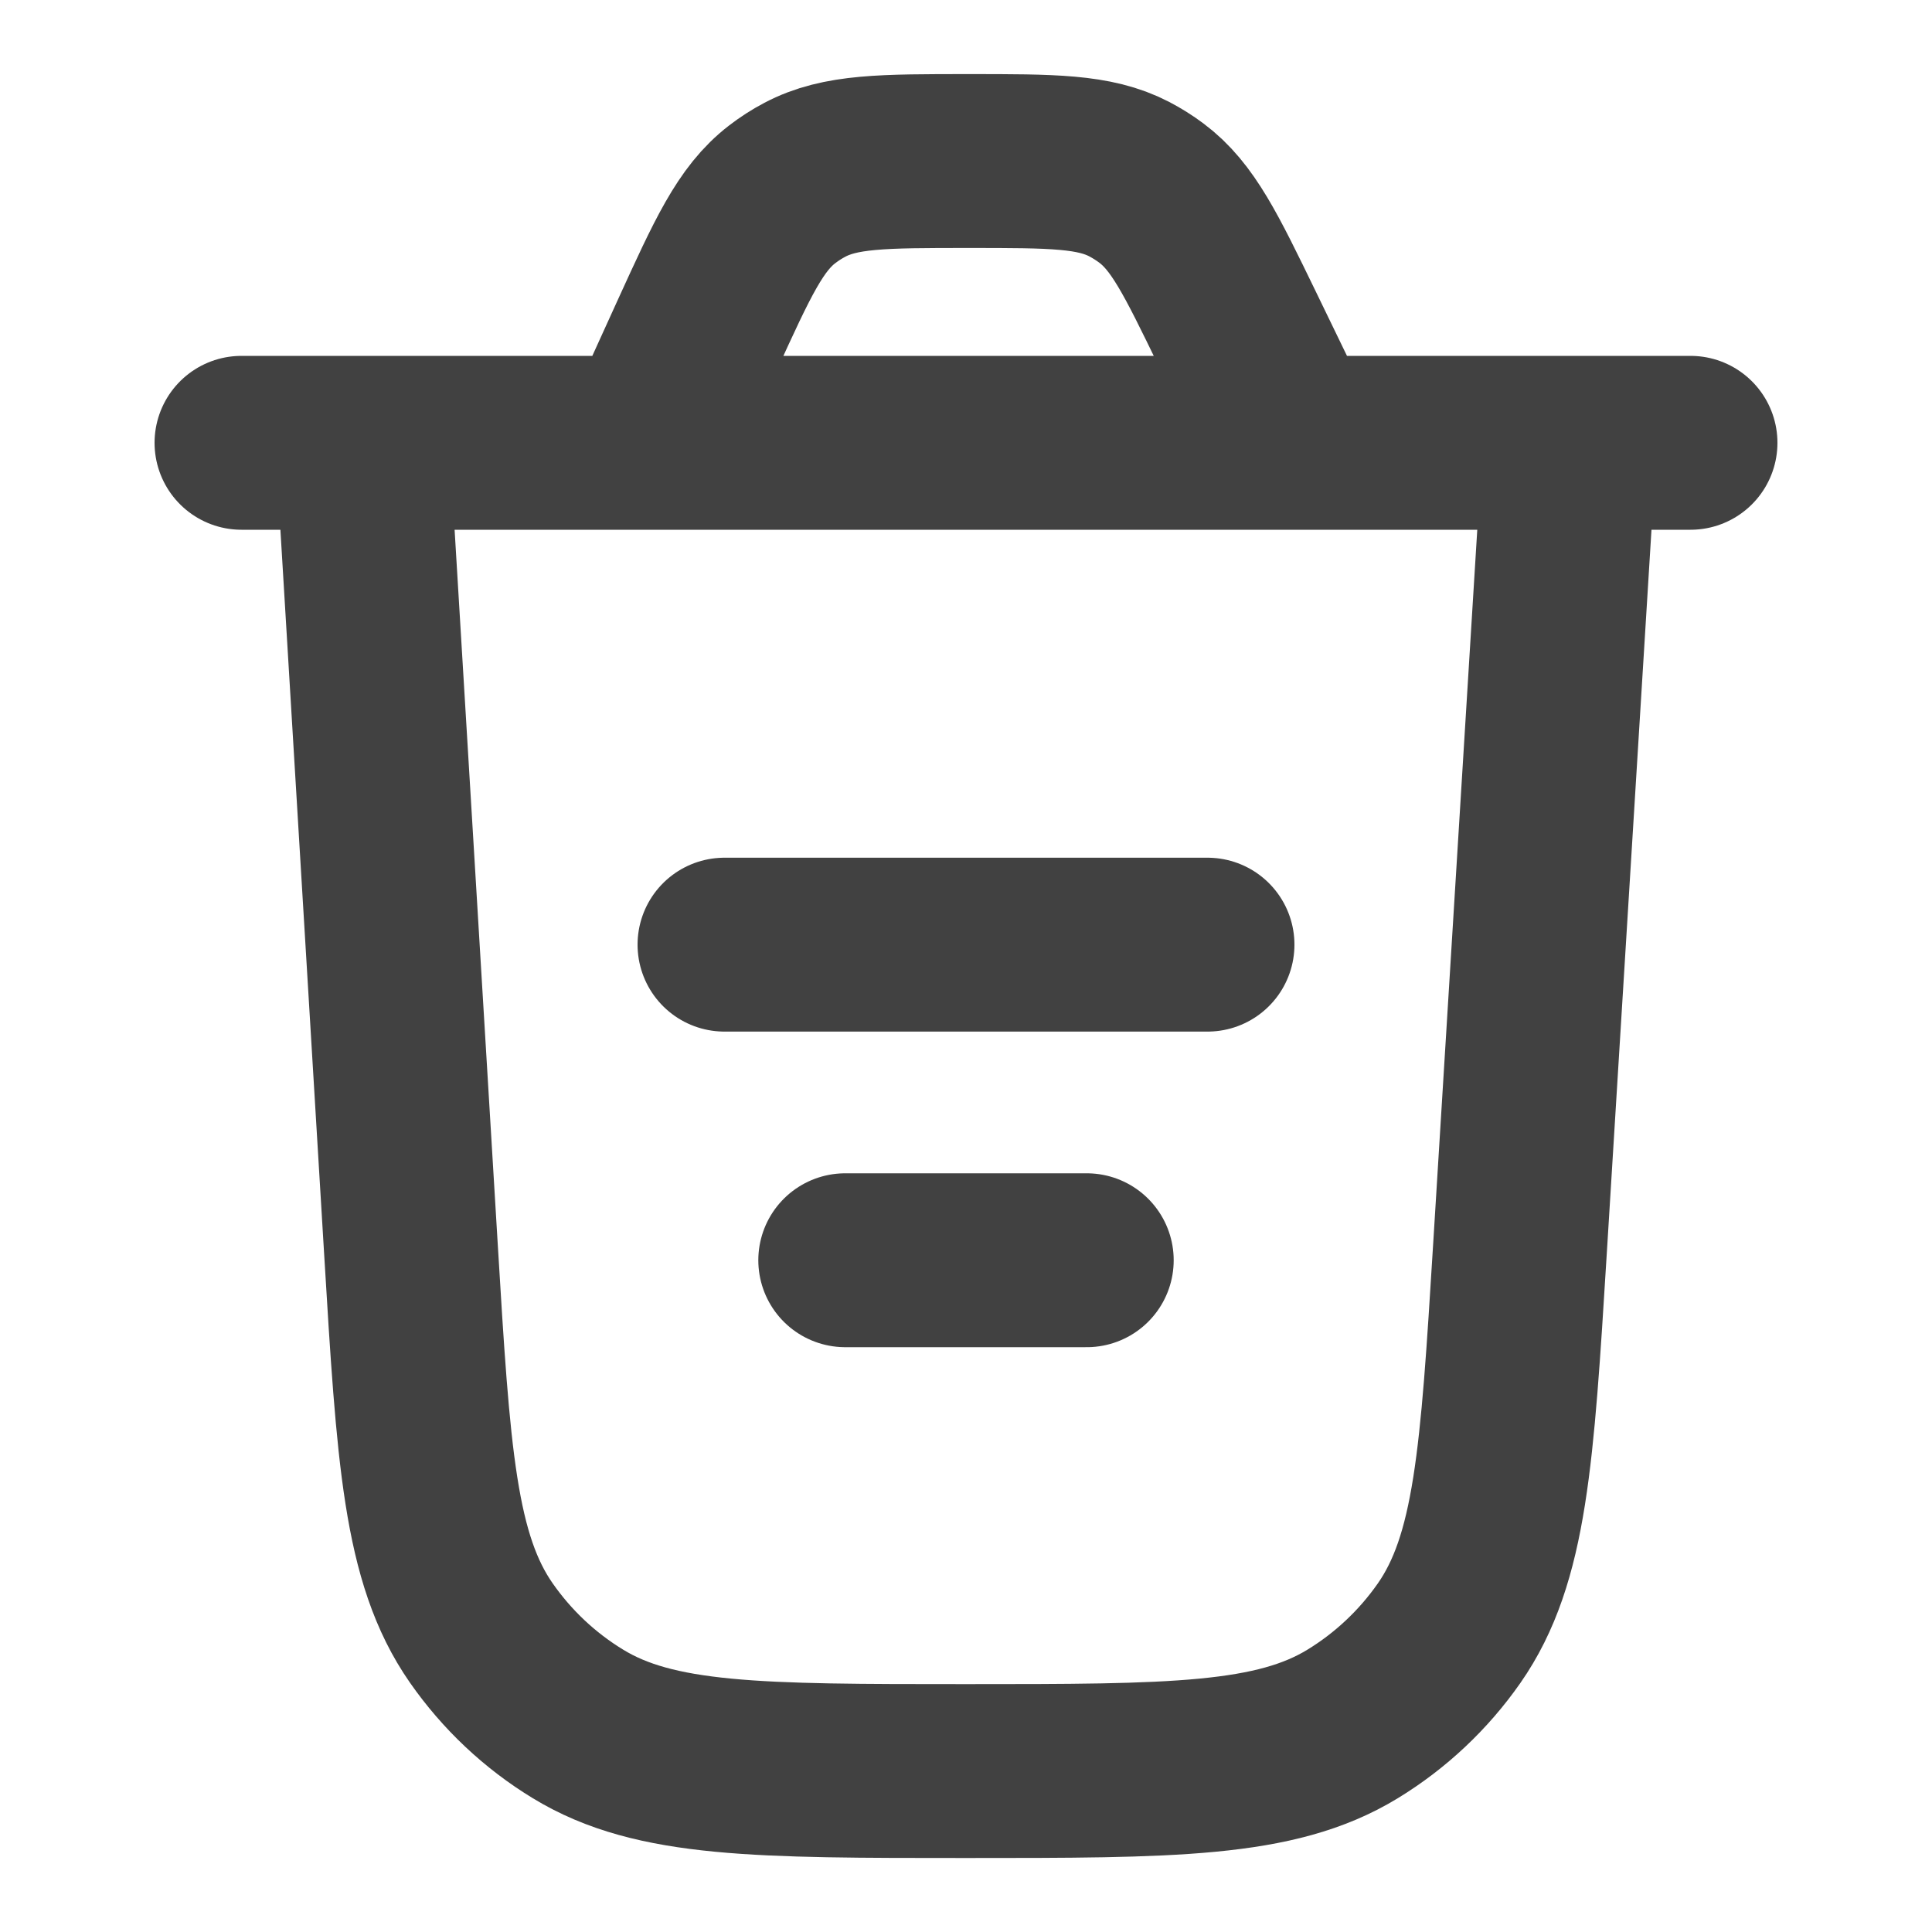 <svg width="20" height="20" viewBox="0 0 20 20" fill="none" xmlns="http://www.w3.org/2000/svg">
<path d="M16.25 4.584L15.734 12.938C15.602 15.072 15.536 16.14 15.001 16.907C14.736 17.286 14.396 17.606 14.001 17.847C13.202 18.334 12.133 18.334 9.994 18.334C7.853 18.334 6.782 18.334 5.983 17.846C5.587 17.605 5.247 17.284 4.982 16.904C4.447 16.136 4.383 15.067 4.254 12.93L3.75 4.584M7.5 9.779H12.5M8.75 13.046H11.25M2.5 4.584H17.5M13.38 4.584L12.811 3.41C12.433 2.631 12.244 2.241 11.918 1.998C11.846 1.944 11.769 1.896 11.689 1.854C11.328 1.667 10.895 1.667 10.029 1.667C9.14 1.667 8.697 1.667 8.33 1.862C8.248 1.905 8.171 1.955 8.098 2.011C7.768 2.264 7.584 2.668 7.215 3.476L6.711 4.584" stroke="#414141" stroke-width="1.8" stroke-linecap="round" stroke-linejoin="round"/>
</svg>
